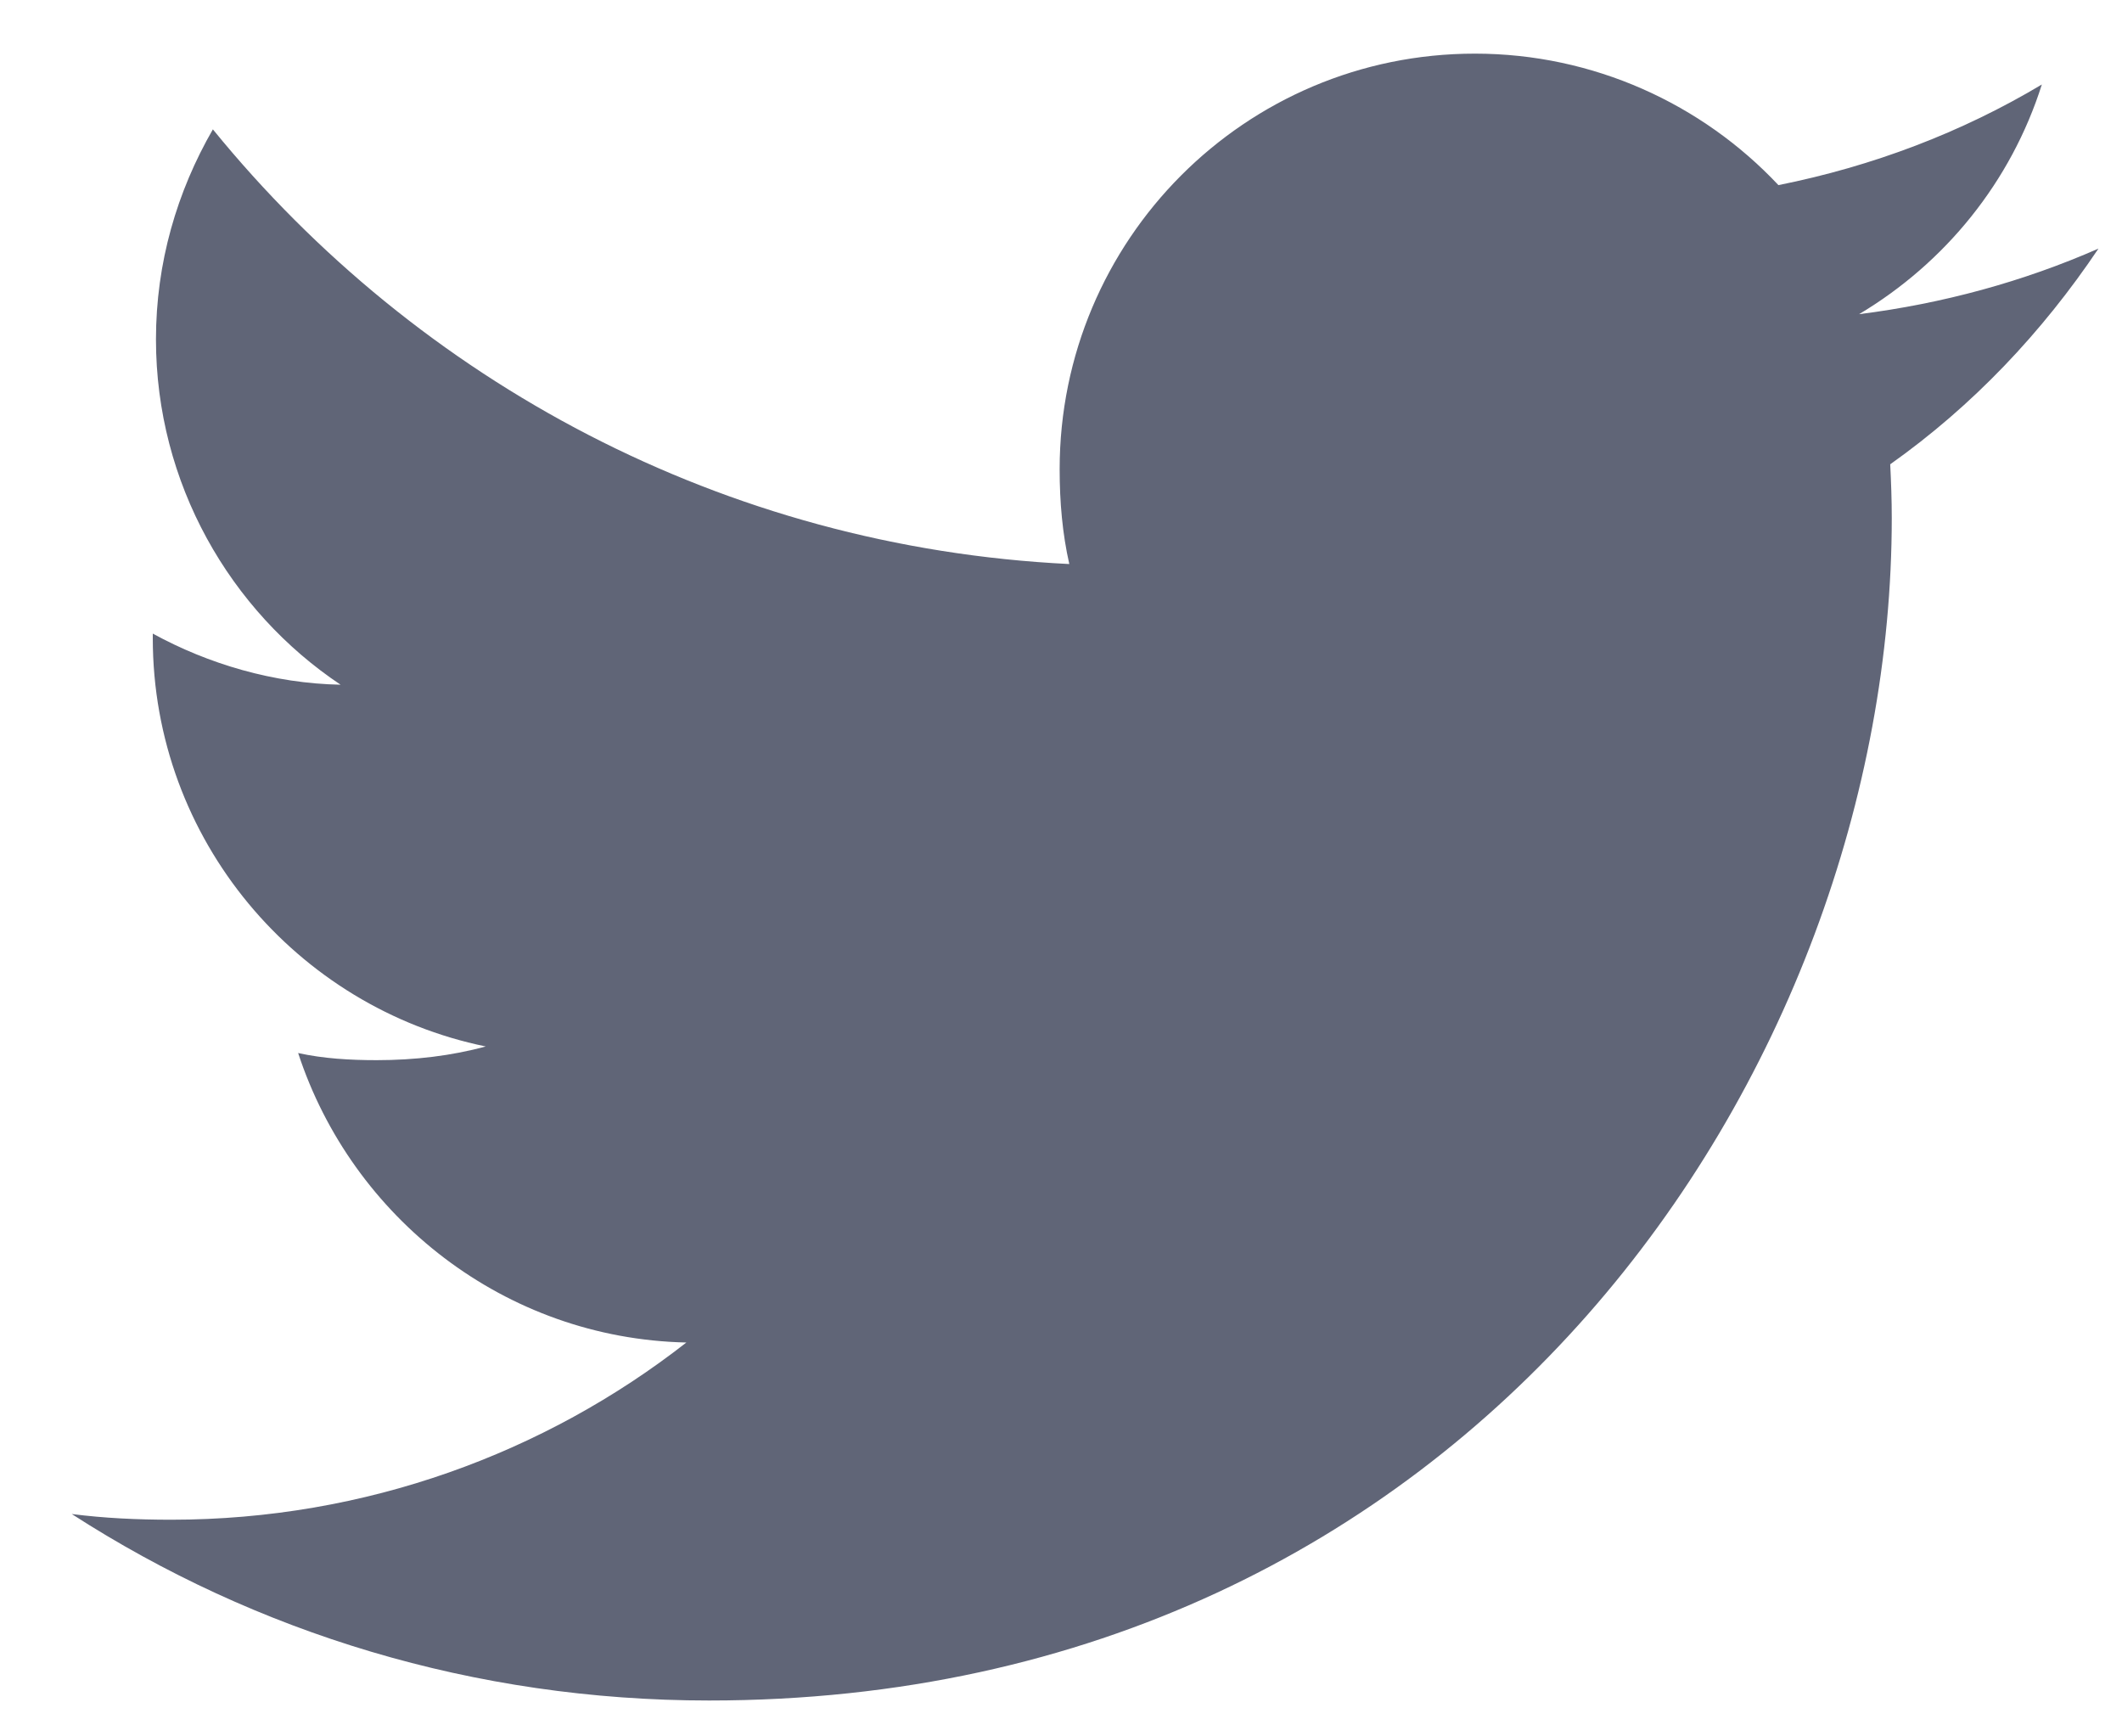 <svg width="22" height="18" viewBox="0 0 22 18" fill="none" xmlns="http://www.w3.org/2000/svg">
<path d="M21.756 2.577C20.975 2.92 20.142 3.147 19.274 3.257C20.167 2.724 20.849 1.886 21.169 0.876C20.337 1.373 19.417 1.723 18.438 1.919C17.647 1.077 16.52 0.556 15.291 0.556C12.906 0.556 10.986 2.491 10.986 4.864C10.986 5.206 11.015 5.534 11.086 5.847C7.505 5.672 4.336 3.956 2.207 1.341C1.835 1.986 1.617 2.724 1.617 3.518C1.617 5.01 2.385 6.333 3.531 7.098C2.839 7.085 2.16 6.884 1.584 6.568C1.584 6.581 1.584 6.598 1.584 6.615C1.584 8.708 3.078 10.447 5.036 10.848C4.685 10.944 4.303 10.99 3.906 10.99C3.63 10.99 3.352 10.974 3.091 10.916C3.649 12.622 5.233 13.876 7.116 13.917C5.65 15.063 3.789 15.754 1.775 15.754C1.422 15.754 1.083 15.738 0.744 15.695C2.652 16.925 4.914 17.628 7.352 17.628C15.279 17.628 19.613 11.062 19.613 5.37C19.613 5.18 19.606 4.996 19.597 4.813C20.452 4.207 21.17 3.449 21.756 2.577Z" fill="#606577"/>
</svg>
